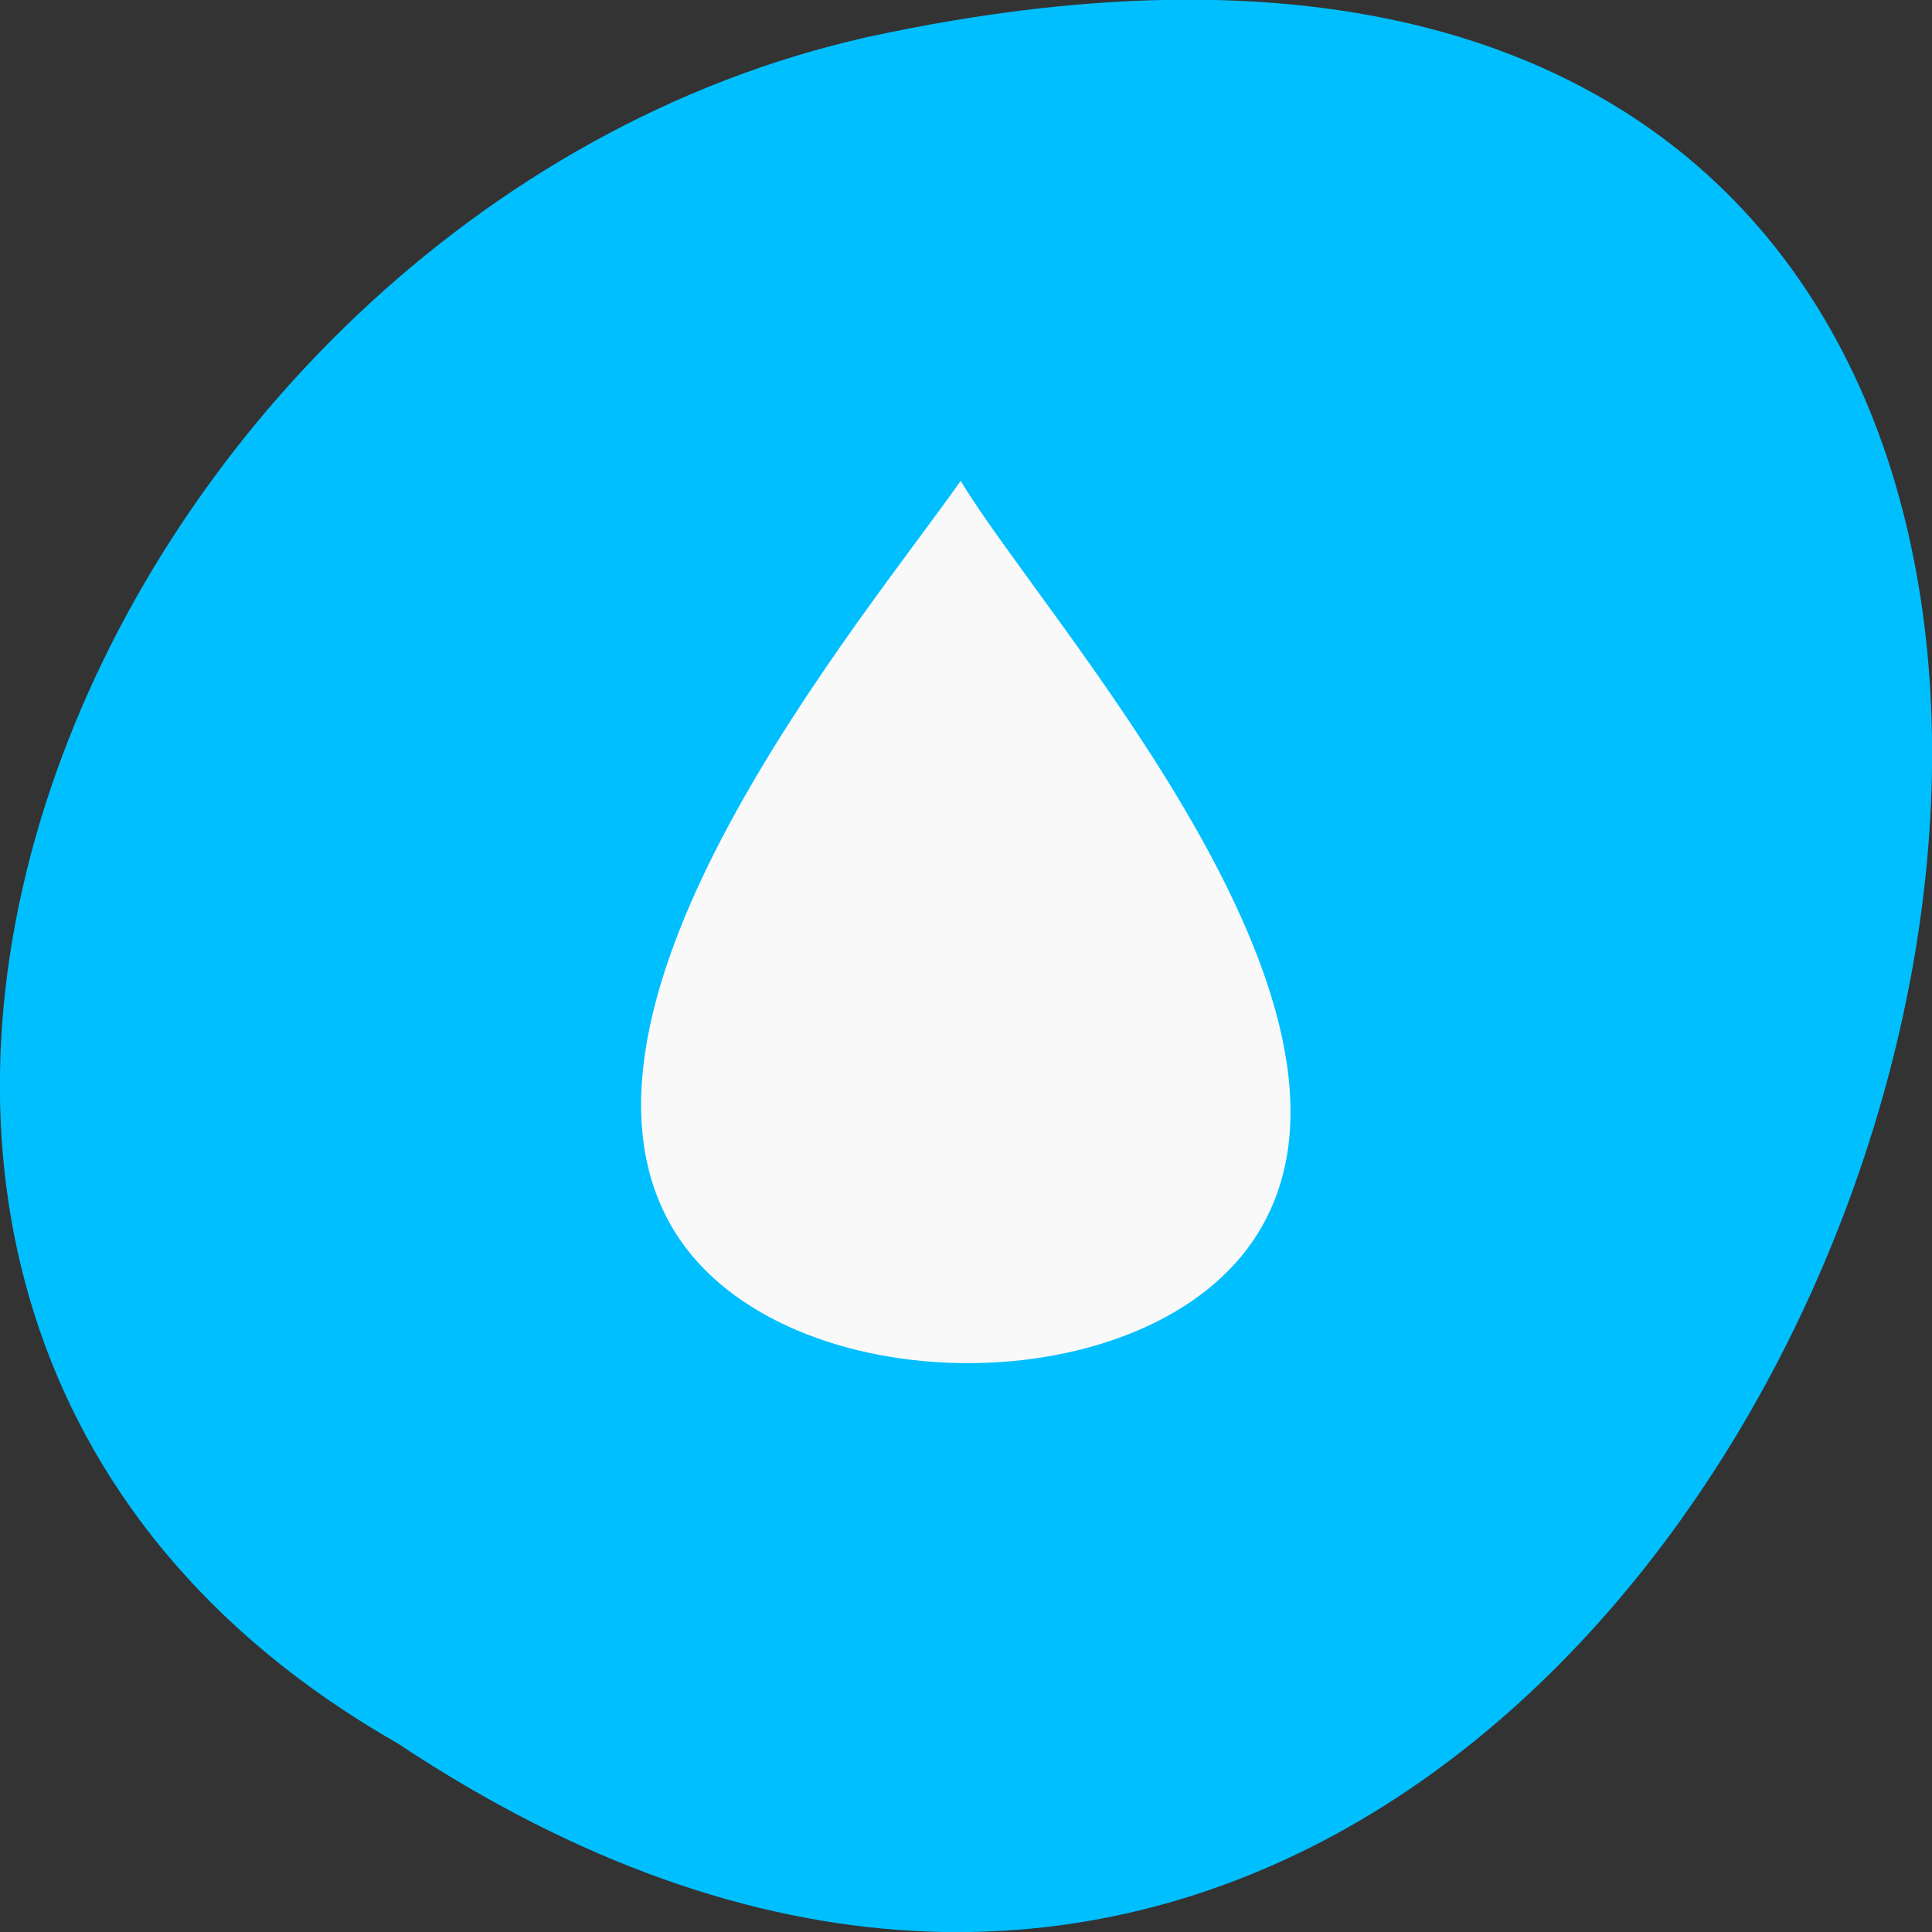 <svg xmlns="http://www.w3.org/2000/svg" viewBox="0 0 24 24"><rect x="0" y="0" width="24" height="24" fill="#333333" stroke="none"/><defs><clipPath id="0"><path d="m 7 5 h 10 v 12 h -10"/></clipPath><clipPath id="1"><path d="m 4.332 2.176 h 15.332 c 0.891 0 1.613 0.758 1.613 1.688 v 16.02 c 0 0.93 -0.723 1.688 -1.613 1.688 h -15.332 c -0.891 0 -1.613 -0.758 -1.613 -1.688 v -16.02 c 0 -0.93 0.723 -1.688 1.613 -1.688"/></clipPath></defs><path d="m 4.945 21.66 c 18.05 11.996 29.16 -26.26 5.832 -21.2 c -9.637 2.16 -15.488 15.691 -5.832 21.2" fill="#00bfff"/><g clip-path="url(#0)"><g clip-path="url(#1)"><path d="m 11.934 5.973 c -1.203 1.715 -5.281 6.547 -3.547 9.336 c 1.348 2.16 5.918 2.172 7.246 0 c 1.73 -2.824 -2.676 -7.625 -3.699 -9.336" fill="#f9f9f9"/></g></g></svg>